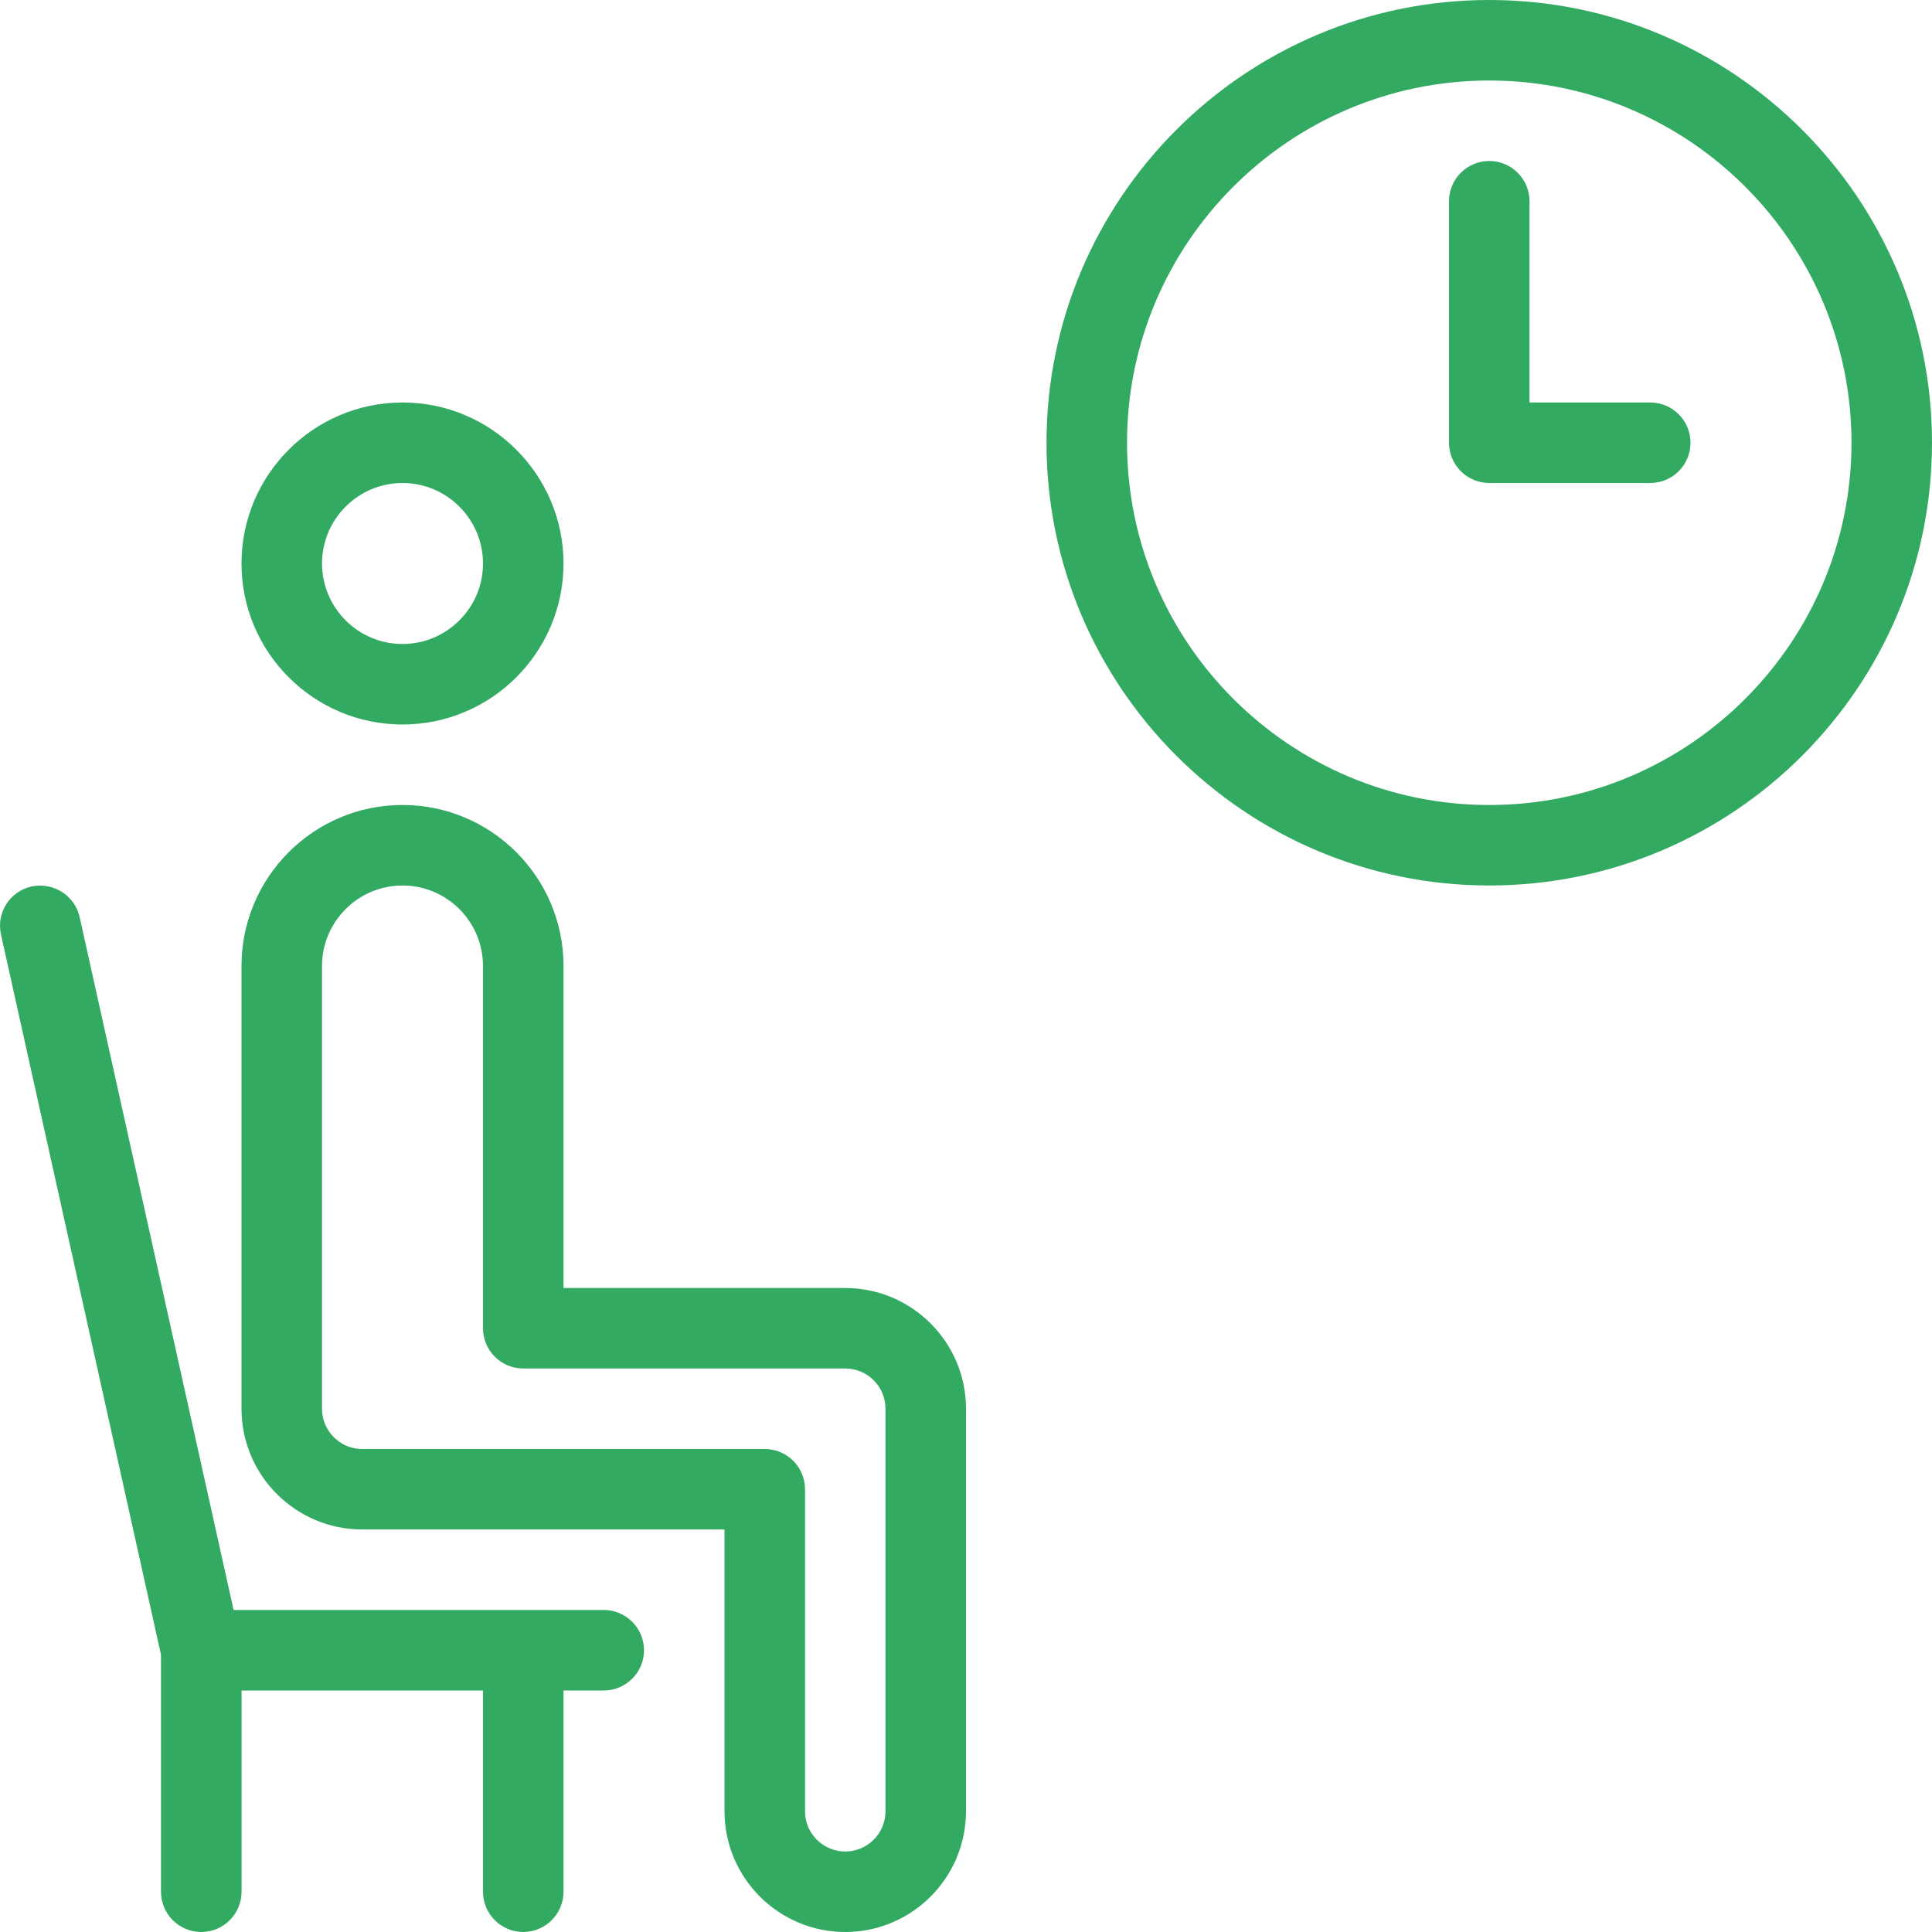 <svg width="55" height="55" viewBox="0 0 55 55" fill="none" xmlns="http://www.w3.org/2000/svg">
<path d="M46.979 11.458H43.542V5.729C43.542 5.097 43.028 4.583 42.396 4.583C41.763 4.583 41.25 5.097 41.25 5.729V12.604C41.25 13.237 41.763 13.75 42.396 13.75H46.979C47.612 13.75 48.125 13.237 48.125 12.604C48.125 11.972 47.612 11.458 46.979 11.458Z" fill="#32AA62"/>
<path d="M11.458 20.625C13.986 20.625 16.042 18.569 16.042 16.042C16.042 13.514 13.986 11.458 11.458 11.458C8.931 11.458 6.875 13.514 6.875 16.042C6.875 18.57 8.931 20.625 11.458 20.625ZM11.458 13.75C12.721 13.75 13.75 14.779 13.75 16.042C13.75 17.304 12.721 18.333 11.458 18.333C10.196 18.333 9.167 17.304 9.167 16.042C9.167 14.779 10.196 13.75 11.458 13.75Z" fill="#32AA62"/>
<path d="M17.188 45.833H6.65L2.267 26.107C2.129 25.488 1.517 25.108 0.898 25.236C0.28 25.373 -0.11 25.985 0.028 26.604L4.583 47.105V53.854C4.583 54.487 5.097 55 5.729 55C6.362 55 6.875 54.487 6.877 53.854V48.125H13.75V53.854C13.75 54.486 14.264 55 14.896 55C15.528 55 16.042 54.486 16.042 53.854V48.125H17.188C17.82 48.125 18.334 47.611 18.334 46.979C18.333 46.347 17.82 45.833 17.188 45.833Z" fill="#32AA62"/>
<path d="M24.063 36.667H16.042V27.5C16.042 24.972 13.986 22.916 11.458 22.916C8.931 22.916 6.875 24.972 6.875 27.5V40.104C6.875 41.999 8.417 43.541 10.312 43.541H20.625V51.562C20.625 53.458 22.167 55 24.062 55C25.958 55 27.5 53.458 27.5 51.562V40.104C27.5 38.209 25.958 36.667 24.063 36.667ZM25.208 51.562C25.208 52.195 24.695 52.708 24.063 52.708C23.43 52.708 22.917 52.195 22.917 51.562V42.396C22.917 41.763 22.403 41.25 21.771 41.25H10.313C9.68 41.25 9.167 40.736 9.167 40.104V27.5C9.167 26.237 10.196 25.208 11.458 25.208C12.721 25.208 13.75 26.237 13.75 27.5V37.812C13.75 38.445 14.263 38.958 14.896 38.958H24.062C24.695 38.958 25.208 39.472 25.208 40.104V51.562H25.208Z" fill="#32AA62"/>
<path d="M42.396 0C35.445 0 29.792 5.654 29.792 12.604C29.792 19.555 35.445 25.208 42.396 25.208C49.346 25.208 55 19.555 55 12.604C55 5.654 49.347 0 42.396 0ZM42.396 22.917C36.71 22.917 32.084 18.29 32.084 12.604C32.084 6.919 36.71 2.292 42.396 2.292C48.082 2.292 52.708 6.919 52.708 12.604C52.708 18.29 48.082 22.917 42.396 22.917Z" fill="#32AA62"/>
</svg>
